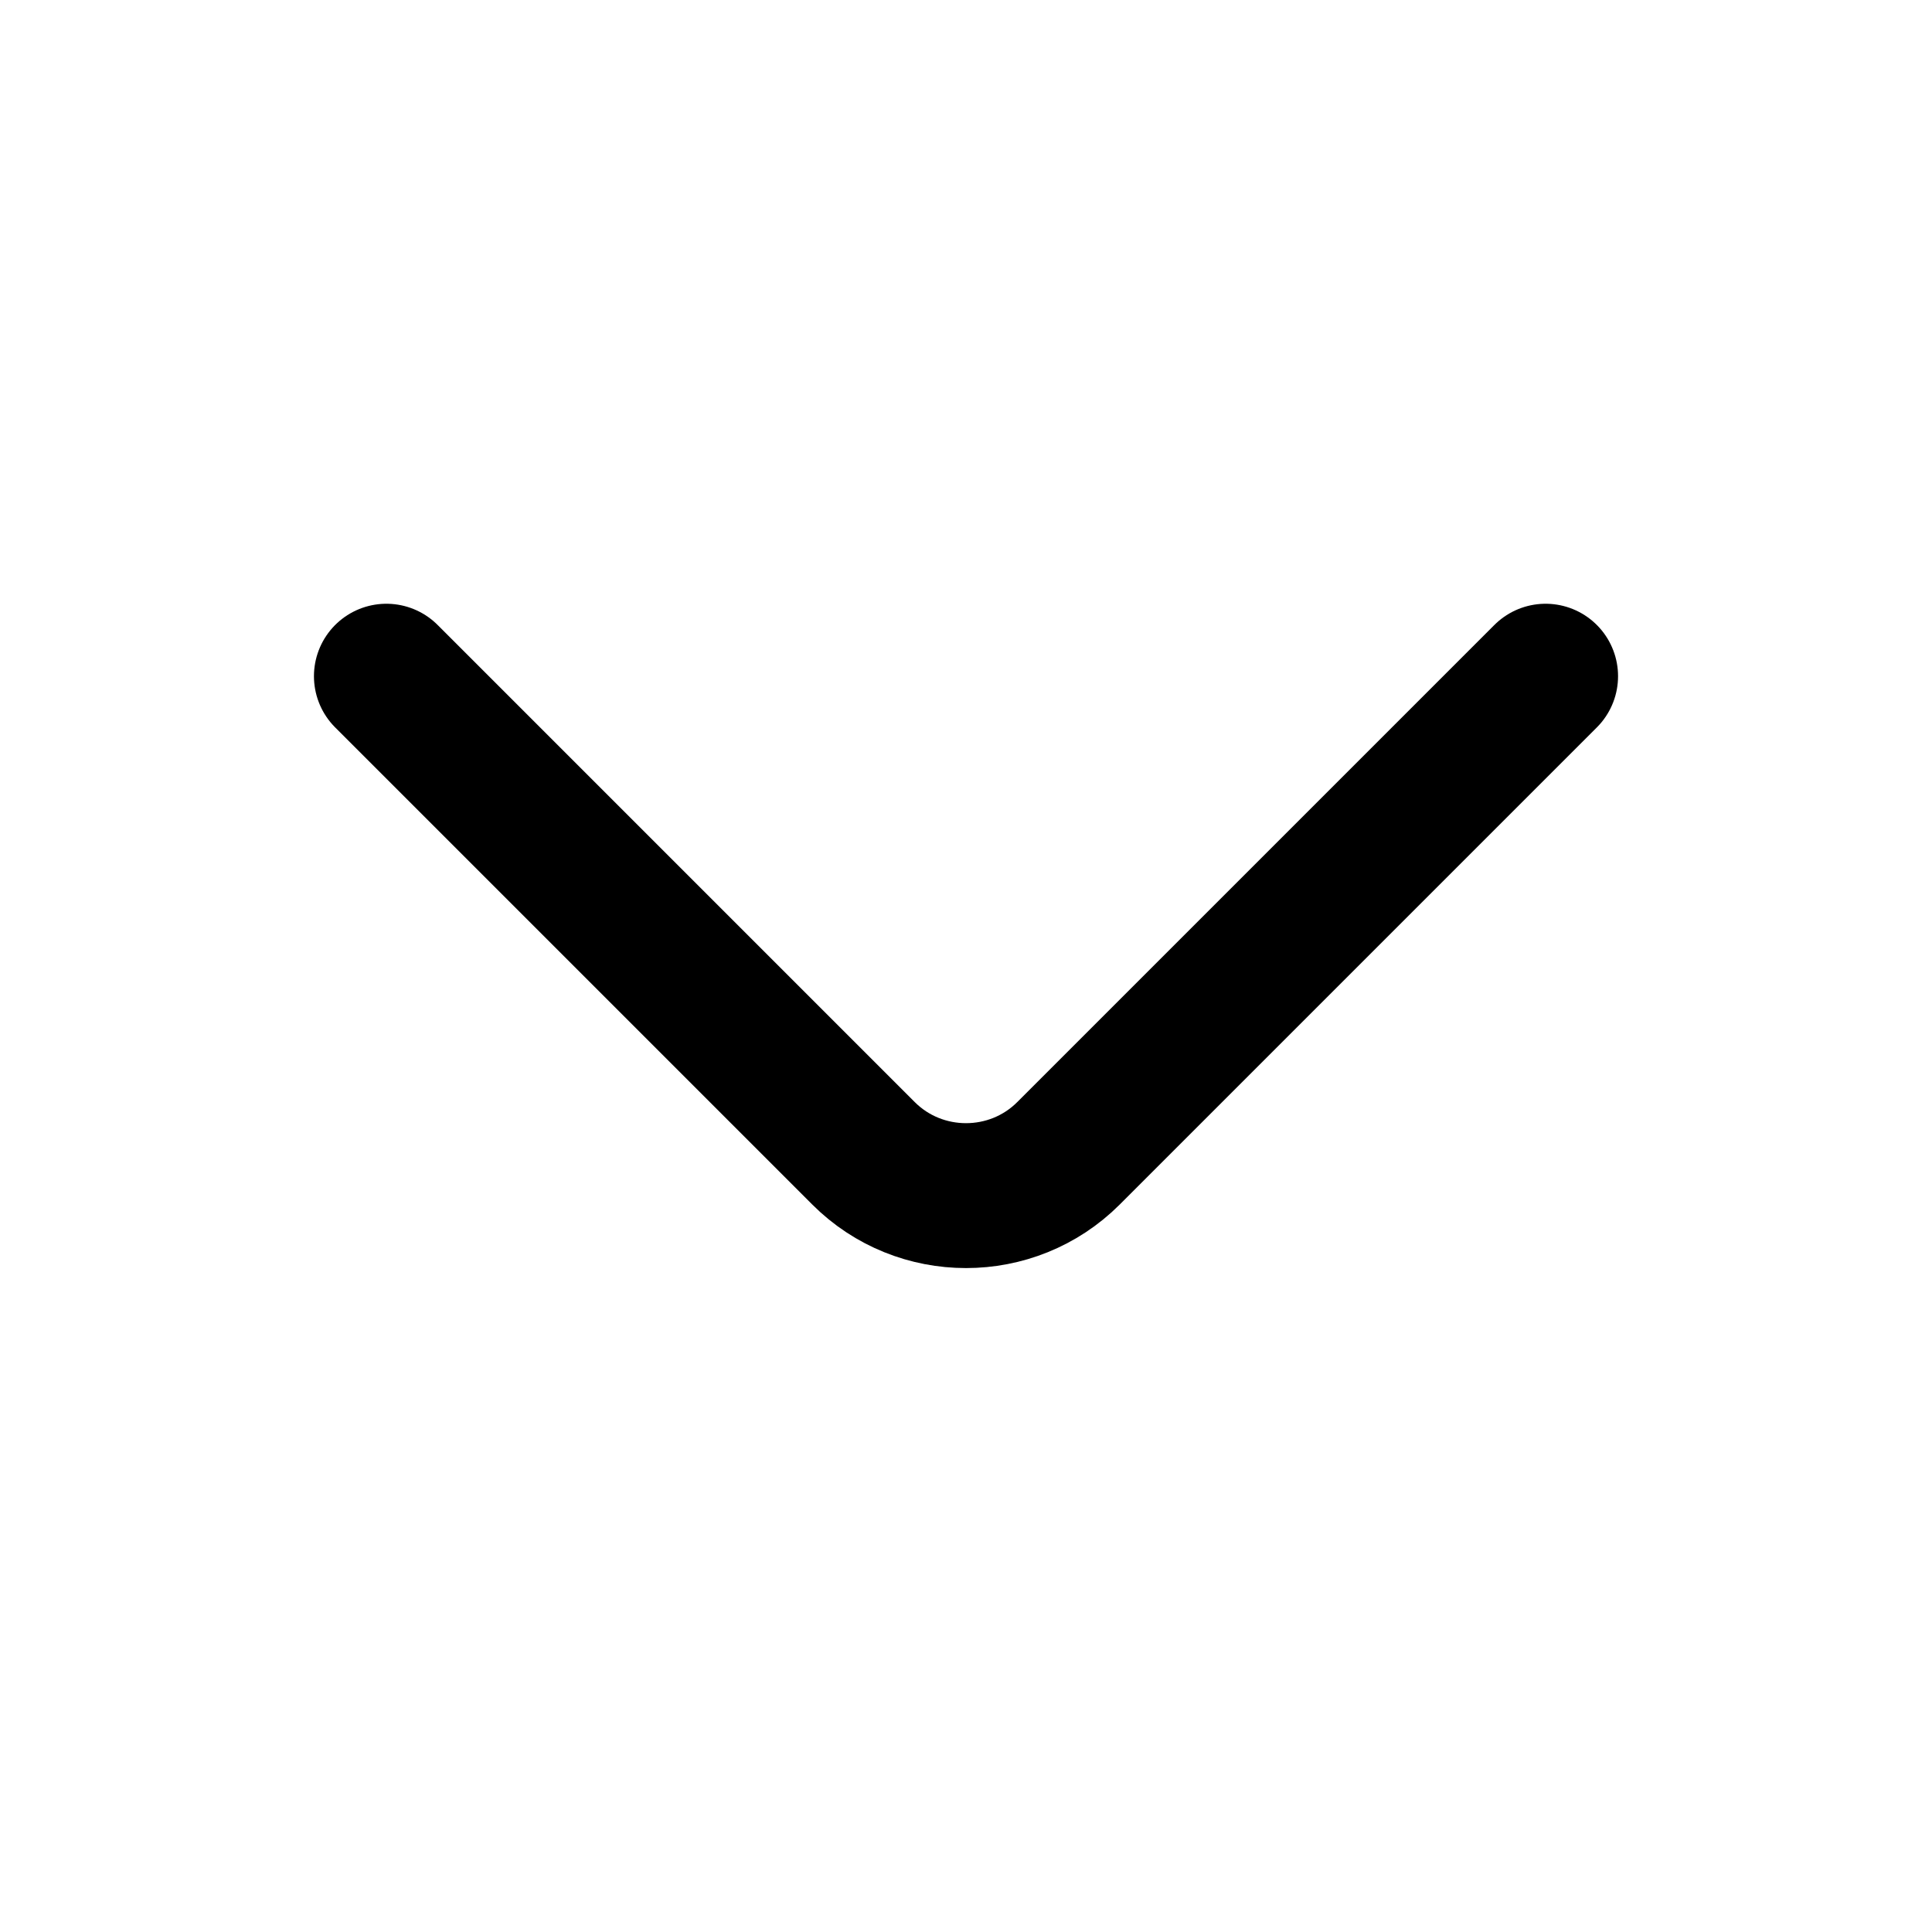 <svg width="20" height="20" viewBox="0 0 20 20" fill="none" xmlns="http://www.w3.org/2000/svg">
<path d="M4 7L8.939 11.939C9.523 12.523 10.477 12.523 11.061 11.939L16 7" stroke="currentColor" stroke-width="1.5" stroke-miterlimit="10" stroke-linecap="round" stroke-linejoin="round"/>
</svg>
